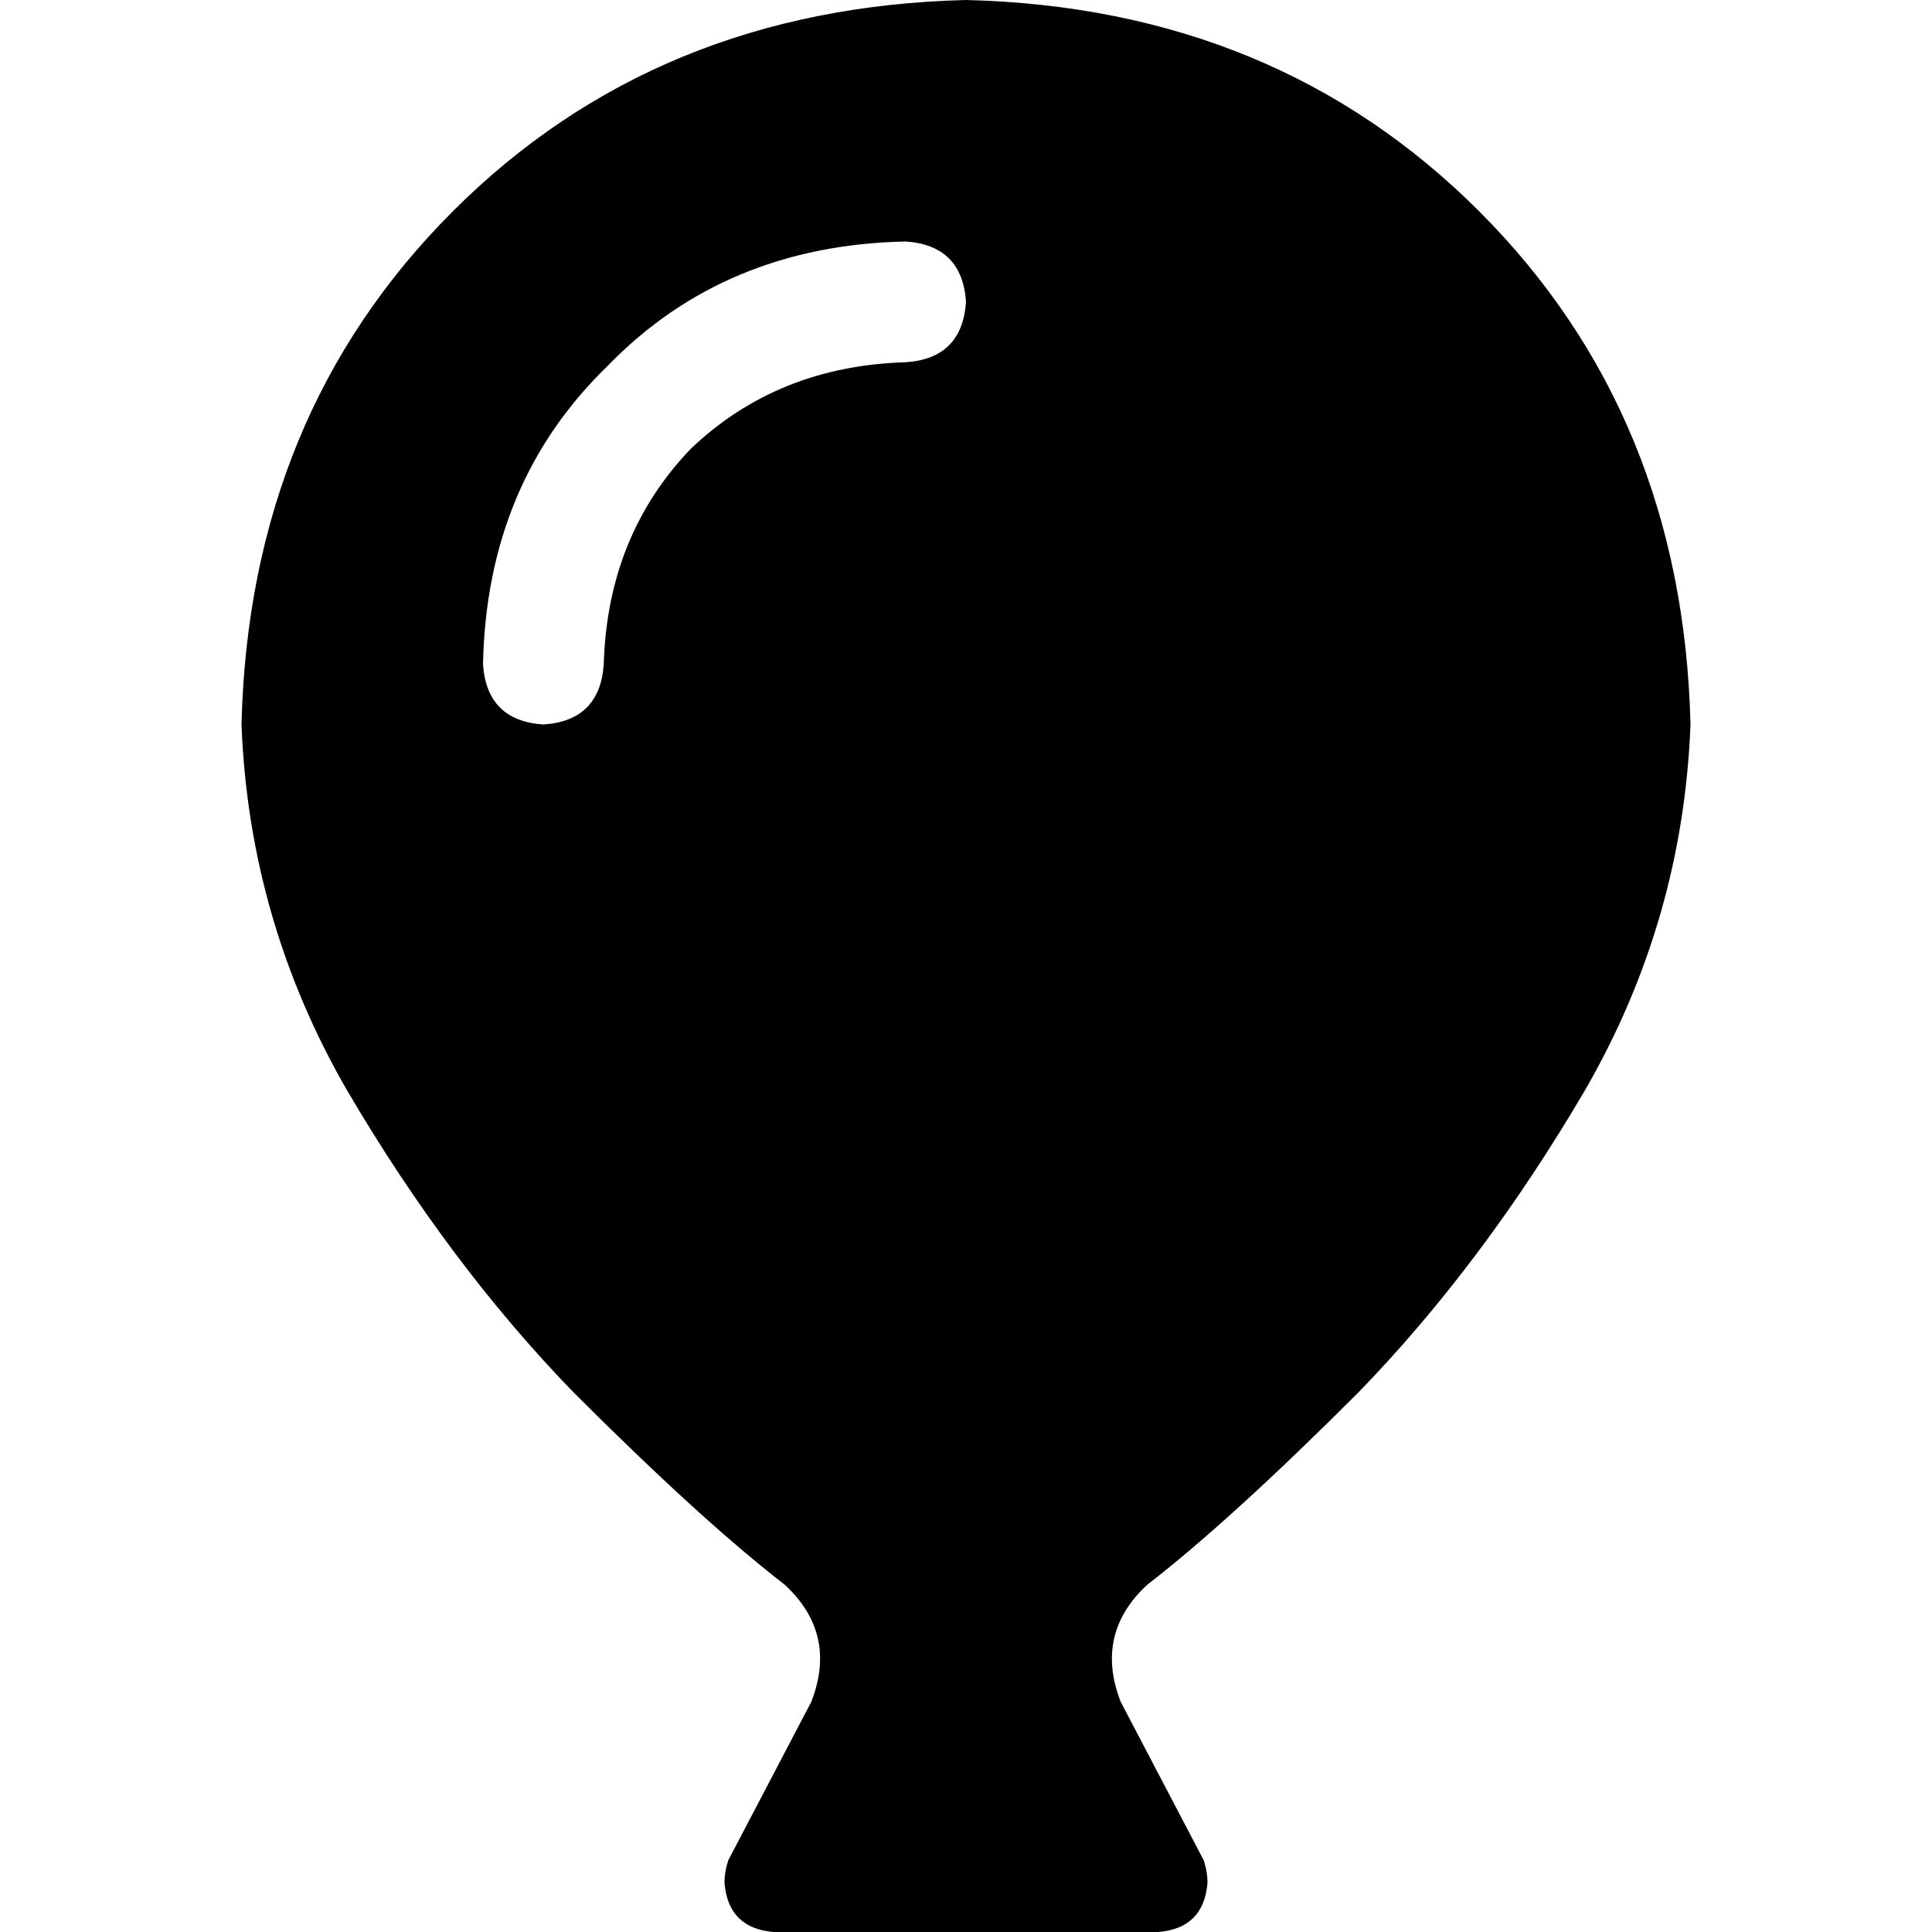 <svg xmlns="http://www.w3.org/2000/svg" viewBox="0 0 512 512">
  <path d="M 64 192 Q 66 110 120 56 L 120 56 Q 174 2 256 0 Q 338 2 392 56 Q 446 110 448 192 Q 446 244 420 289 Q 393 335 360 369 Q 326 403 304 420 Q 290 433 297 451 L 319 493 Q 320 496 320 499 Q 319 511 307 512 L 205 512 Q 193 511 192 499 Q 192 496 193 493 L 215 451 Q 222 433 208 420 Q 186 403 152 369 Q 119 335 92 289 Q 66 244 64 192 L 64 192 Z M 160 176 Q 161 142 183 119 L 183 119 Q 206 97 240 96 Q 255 95 256 80 Q 255 65 240 64 Q 192 65 161 97 Q 129 128 128 176 Q 129 191 144 192 Q 159 191 160 176 L 160 176 Z" />
</svg>